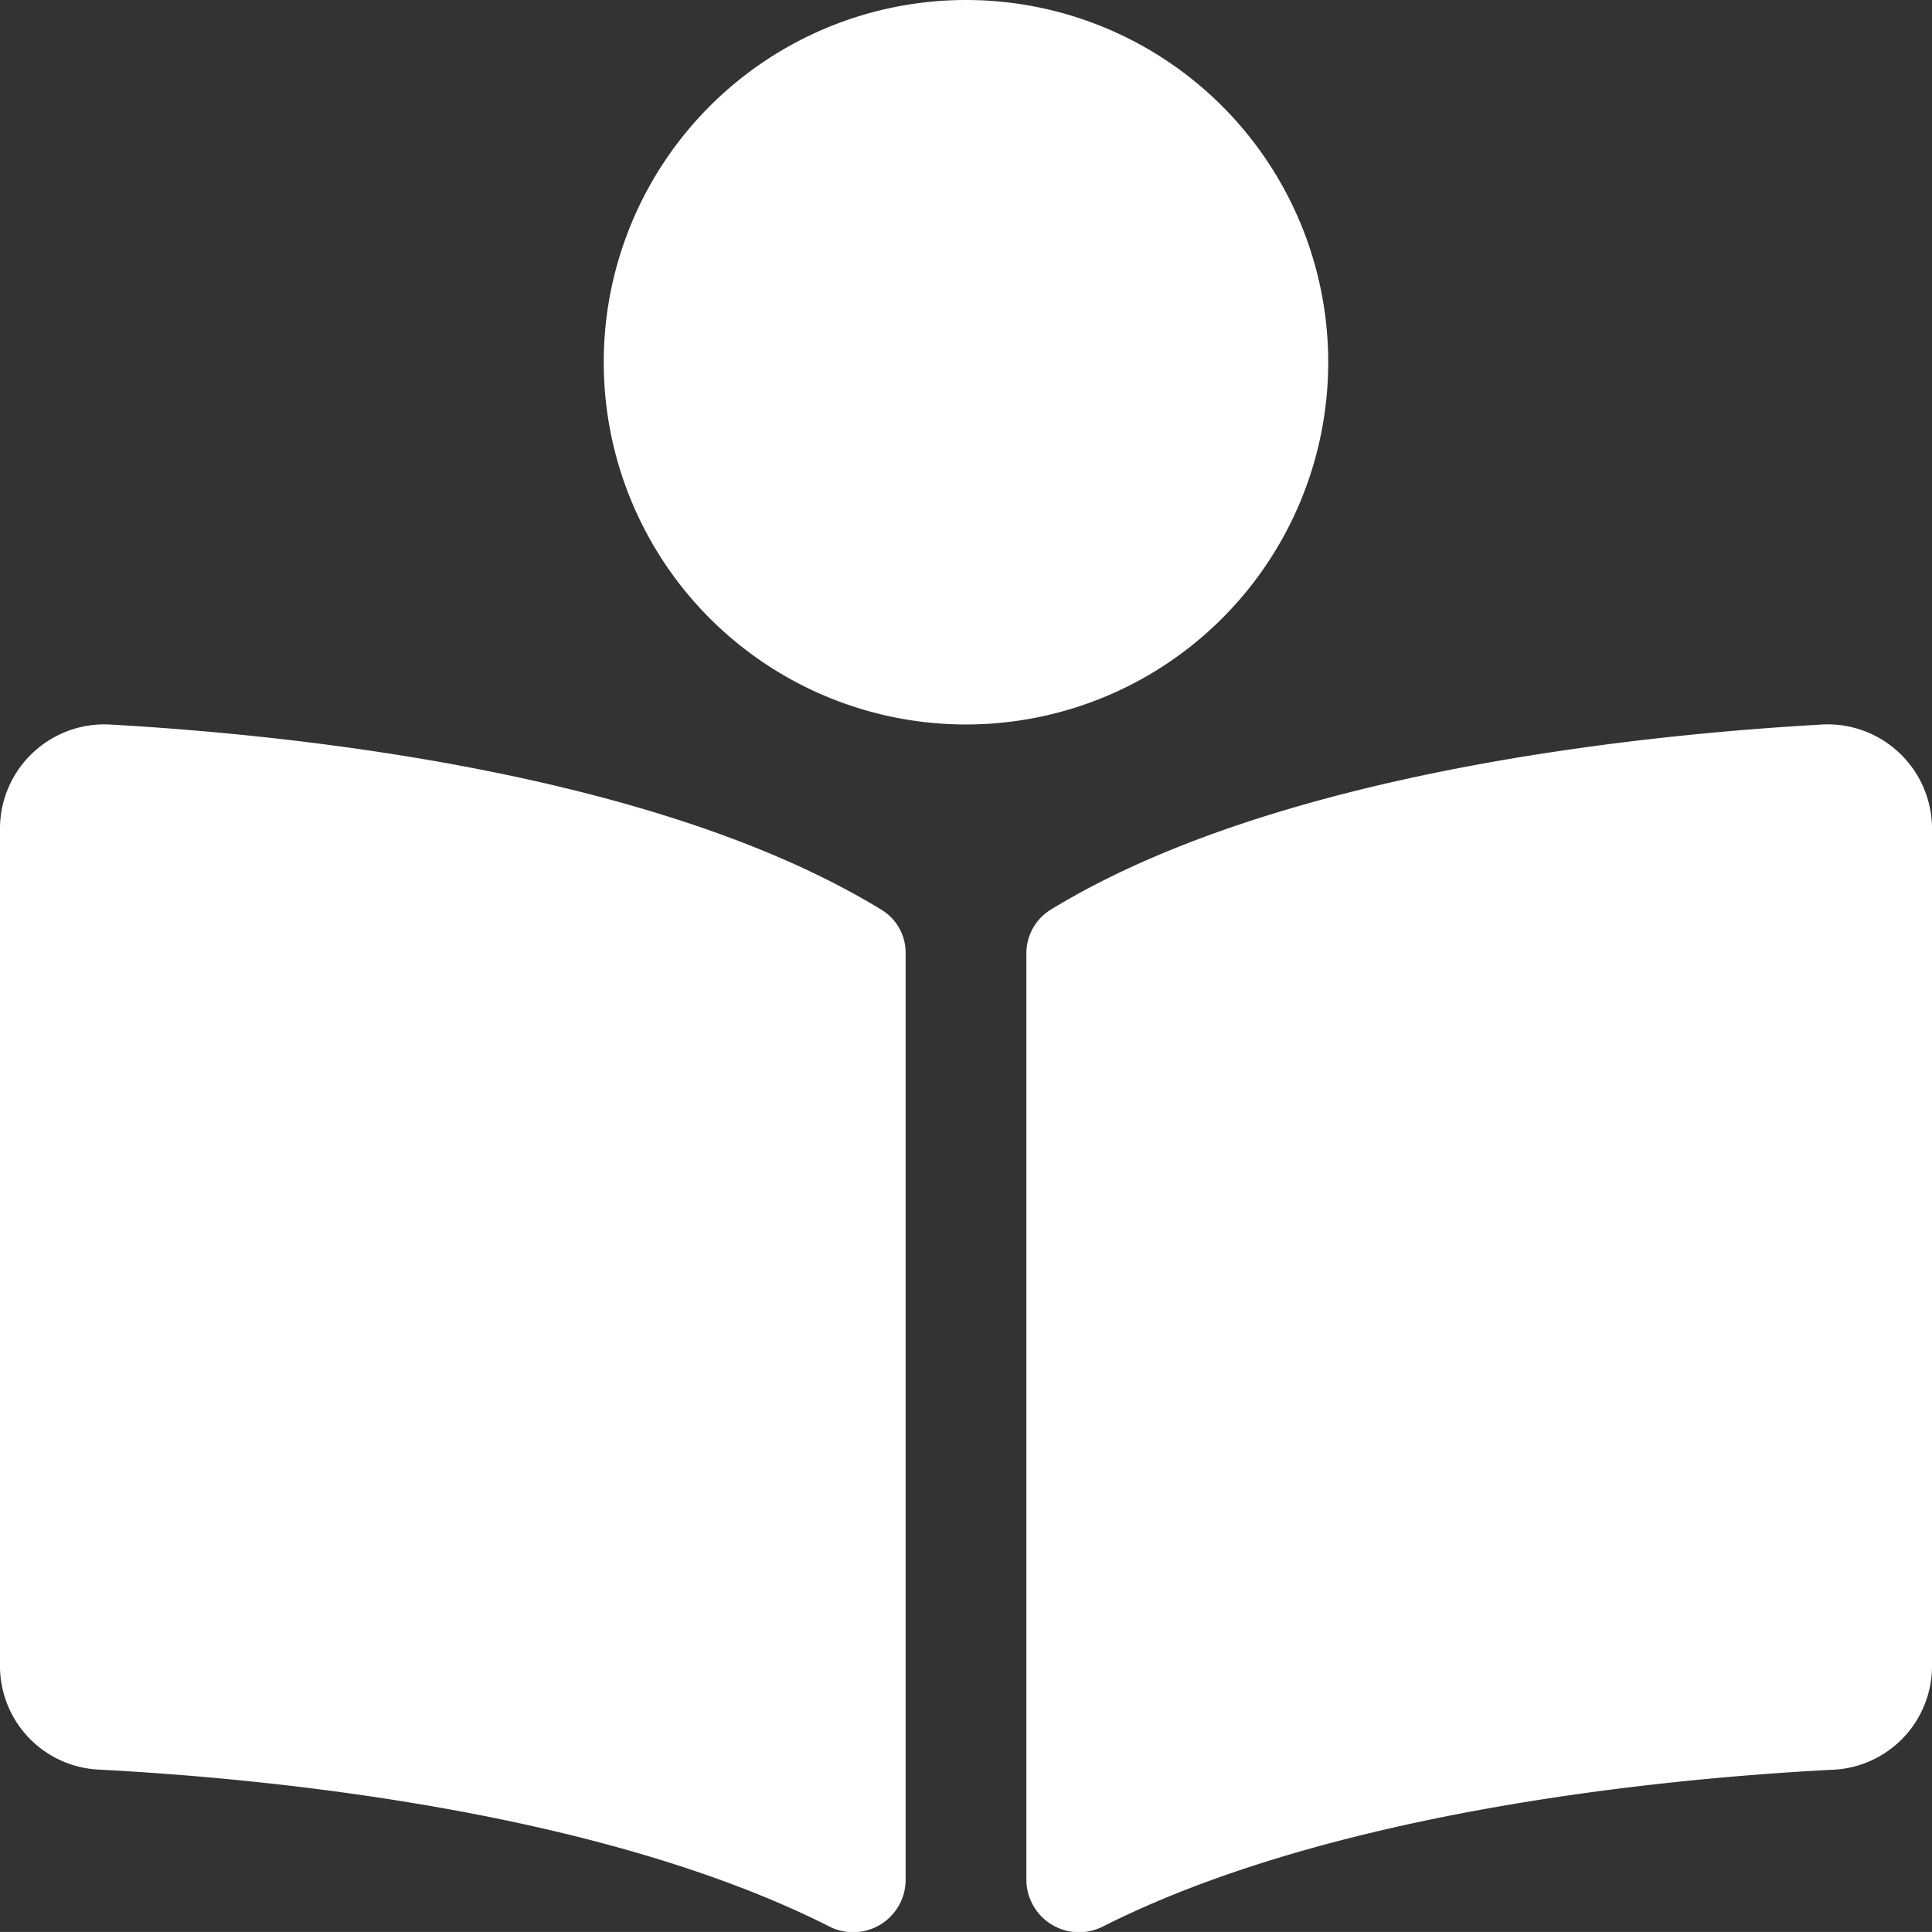 <svg xmlns="http://www.w3.org/2000/svg" width="62.781" height="62.78" viewBox="0 0 62.781 62.78">
  <rect x="0" y="0" width="62.781" height="62.78" fill="#333333" stroke="none"/>
  <path id="Icon_awesome-book-reader" data-name="Icon awesome-book-reader" d="M43.161,11.771A11.771,11.771,0,1,0,31.39,23.542,11.771,11.771,0,0,0,43.161,11.771ZM28.642,29.563c-7.275-4.453-19.058-5.677-24.988-6.014A3.393,3.393,0,0,0,0,26.87V54.189a3.372,3.372,0,0,0,3.248,3.317c5.353.281,16.184,1.31,23.67,5.08a1.707,1.707,0,0,0,2.511-1.455V30.968a1.631,1.631,0,0,0-.787-1.405Zm30.484-6.014c-5.928.336-17.713,1.561-24.987,6.014a1.662,1.662,0,0,0-.786,1.426V61.127a1.712,1.712,0,0,0,2.519,1.459c7.485-3.767,18.309-4.8,23.661-5.076a3.374,3.374,0,0,0,3.248-3.318V26.87A3.394,3.394,0,0,0,59.126,23.548Z" fill="#fff"/>
</svg>
